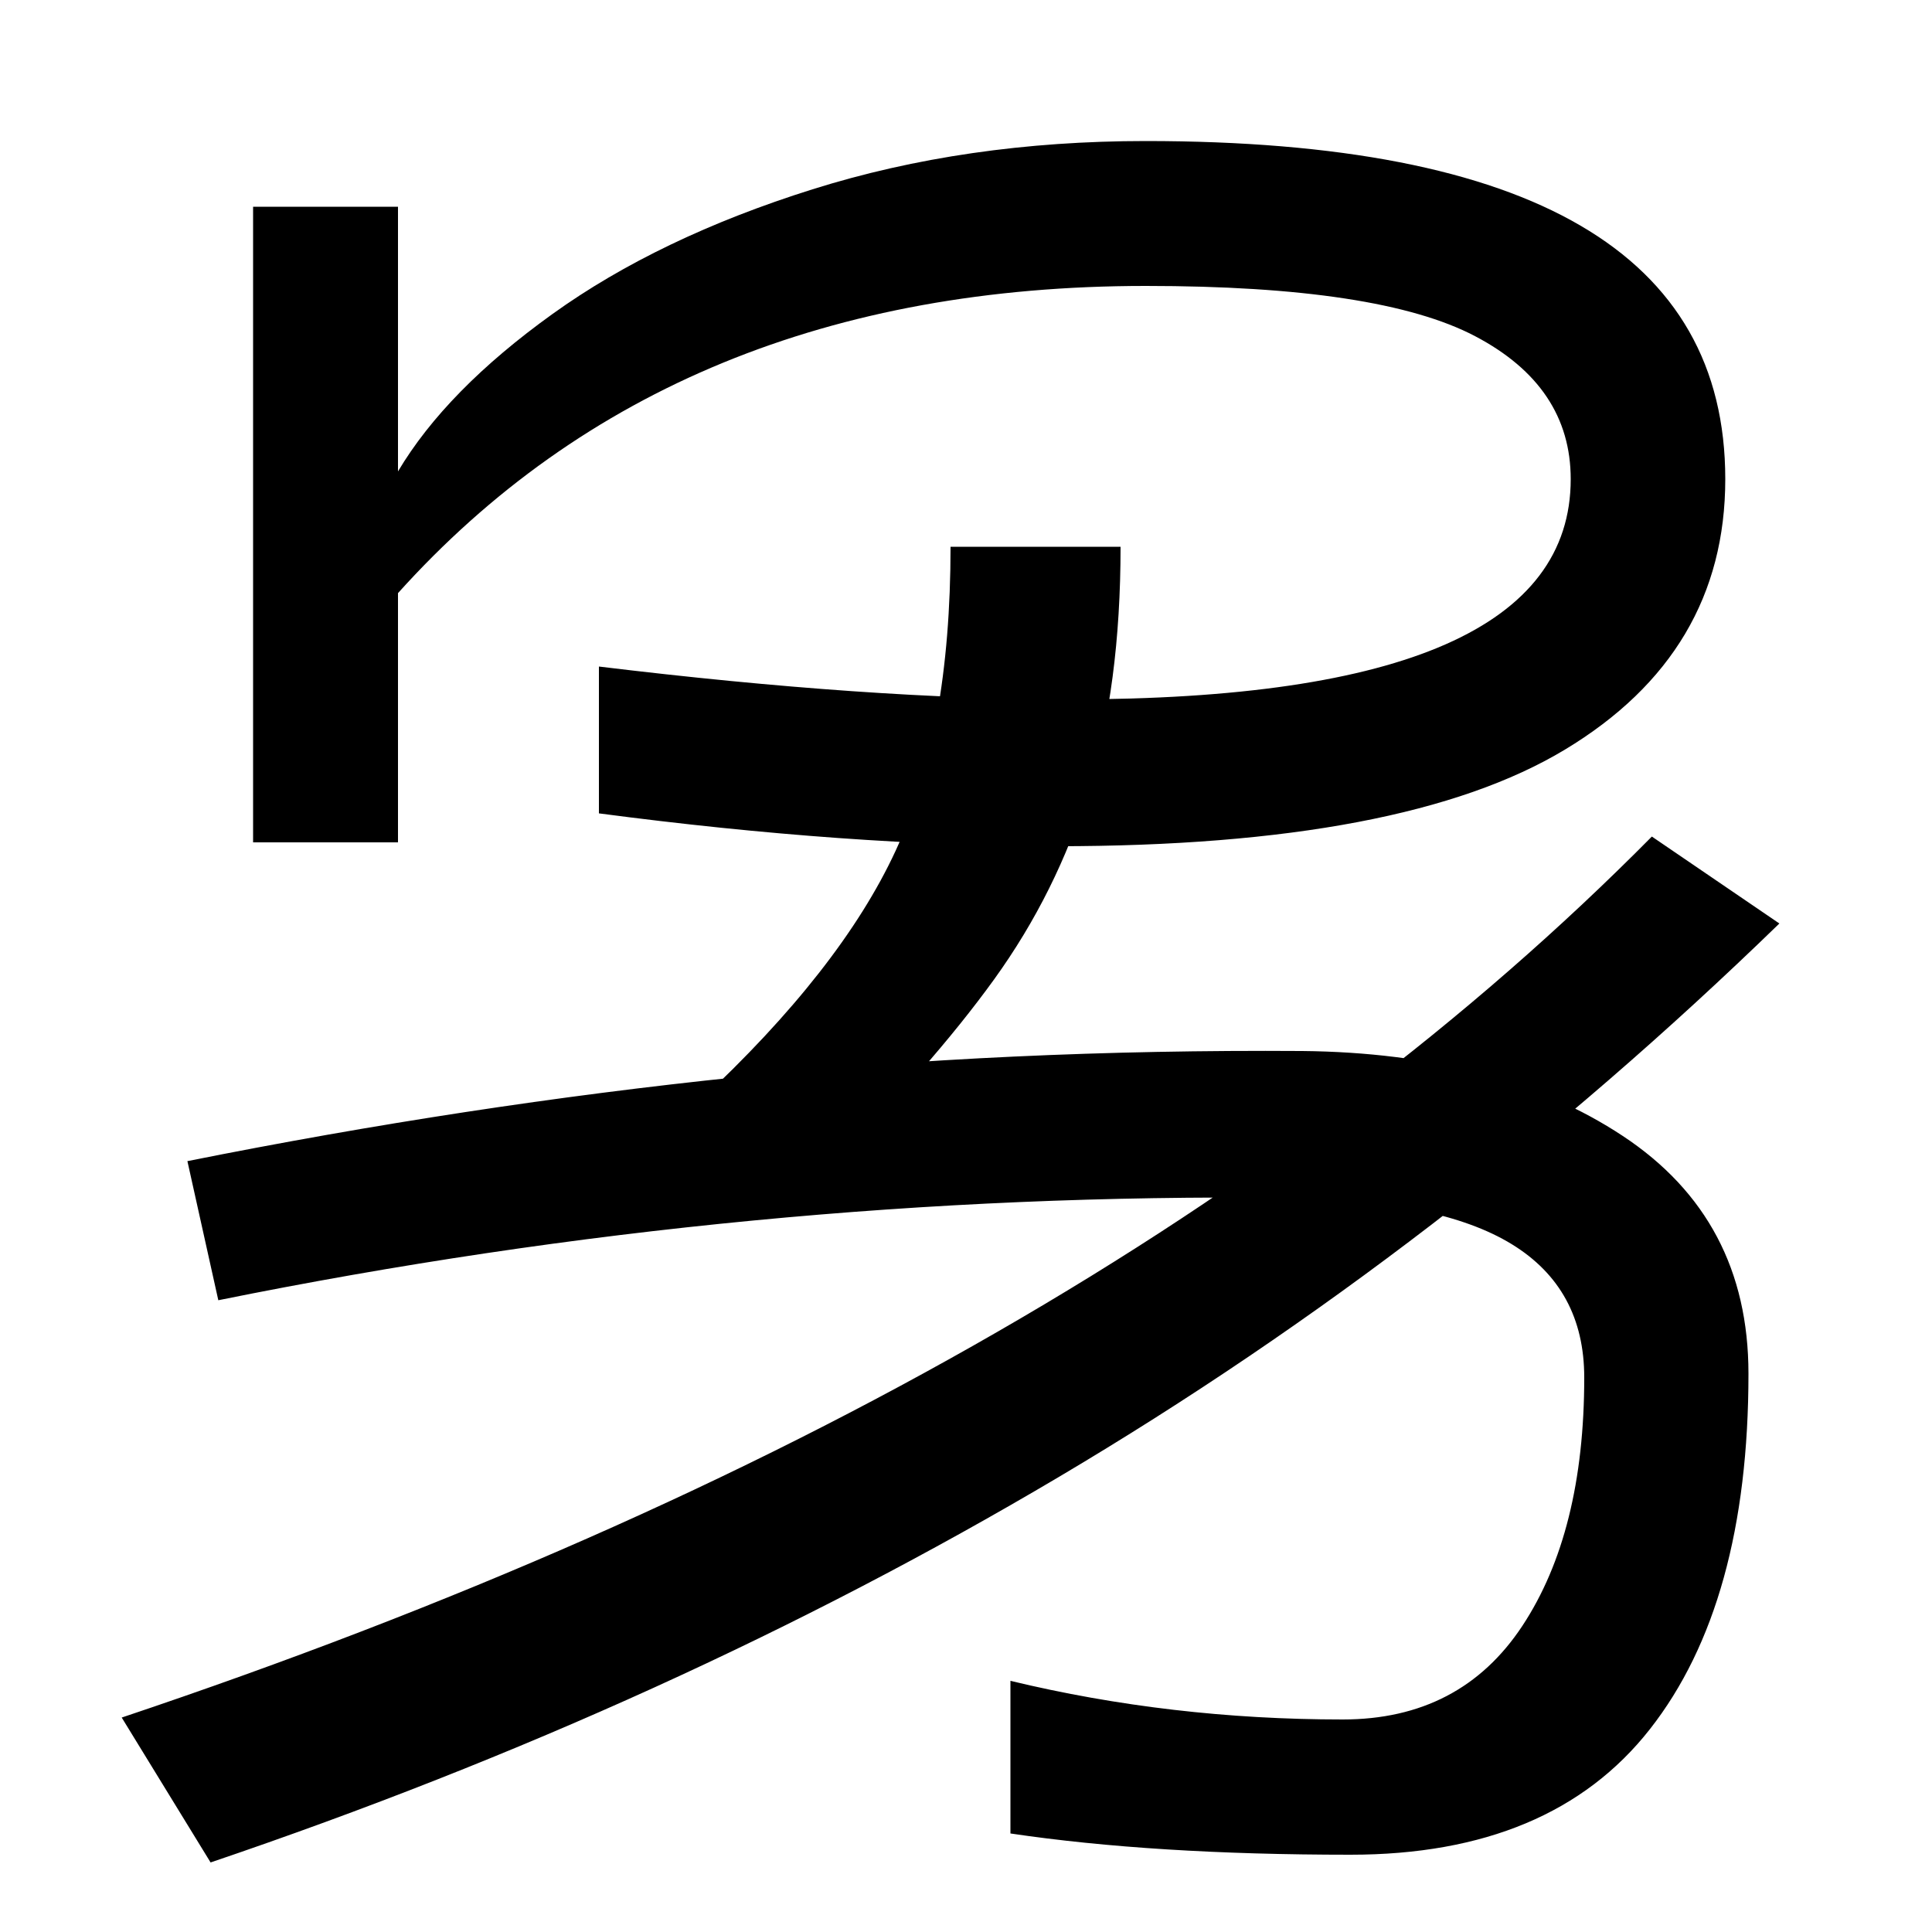 <svg xmlns="http://www.w3.org/2000/svg" width="1000" height="1000"><path d="M109 -84Q348 -3 548.0 115.5Q748 234 921 402L855 447Q573 162 63 -9ZM699 -80Q803 -80 854.0 -15.0Q905 50 905 169Q905 249 840.0 292.0Q775 335 674 336Q522 337 382.0 322.5Q242 308 97 279L113 207Q390 263 666 260Q745 259 782.5 236.0Q820 213 820 167Q820 87 788.0 38.5Q756 -10 695 -10Q606 -10 523 10V-69Q597 -80 699 -80ZM426 272Q482 328 514.5 373.0Q547 418 563.5 471.5Q580 525 580 597H492Q492 501 463.5 439.5Q435 378 362 310ZM310 459Q439 442 547 442Q727 442 810.0 492.0Q893 542 893 632Q893 807 593 807Q500 807 420.5 782.0Q341 757 286.0 717.5Q231 678 206 636V773H131V444H206V573Q349 732 593 732Q714 732 763.5 706.0Q813 680 813 632Q813 518 554 518Q450 518 310 535Z" transform="translate(0, 880) scale(1,-1)" /></svg>